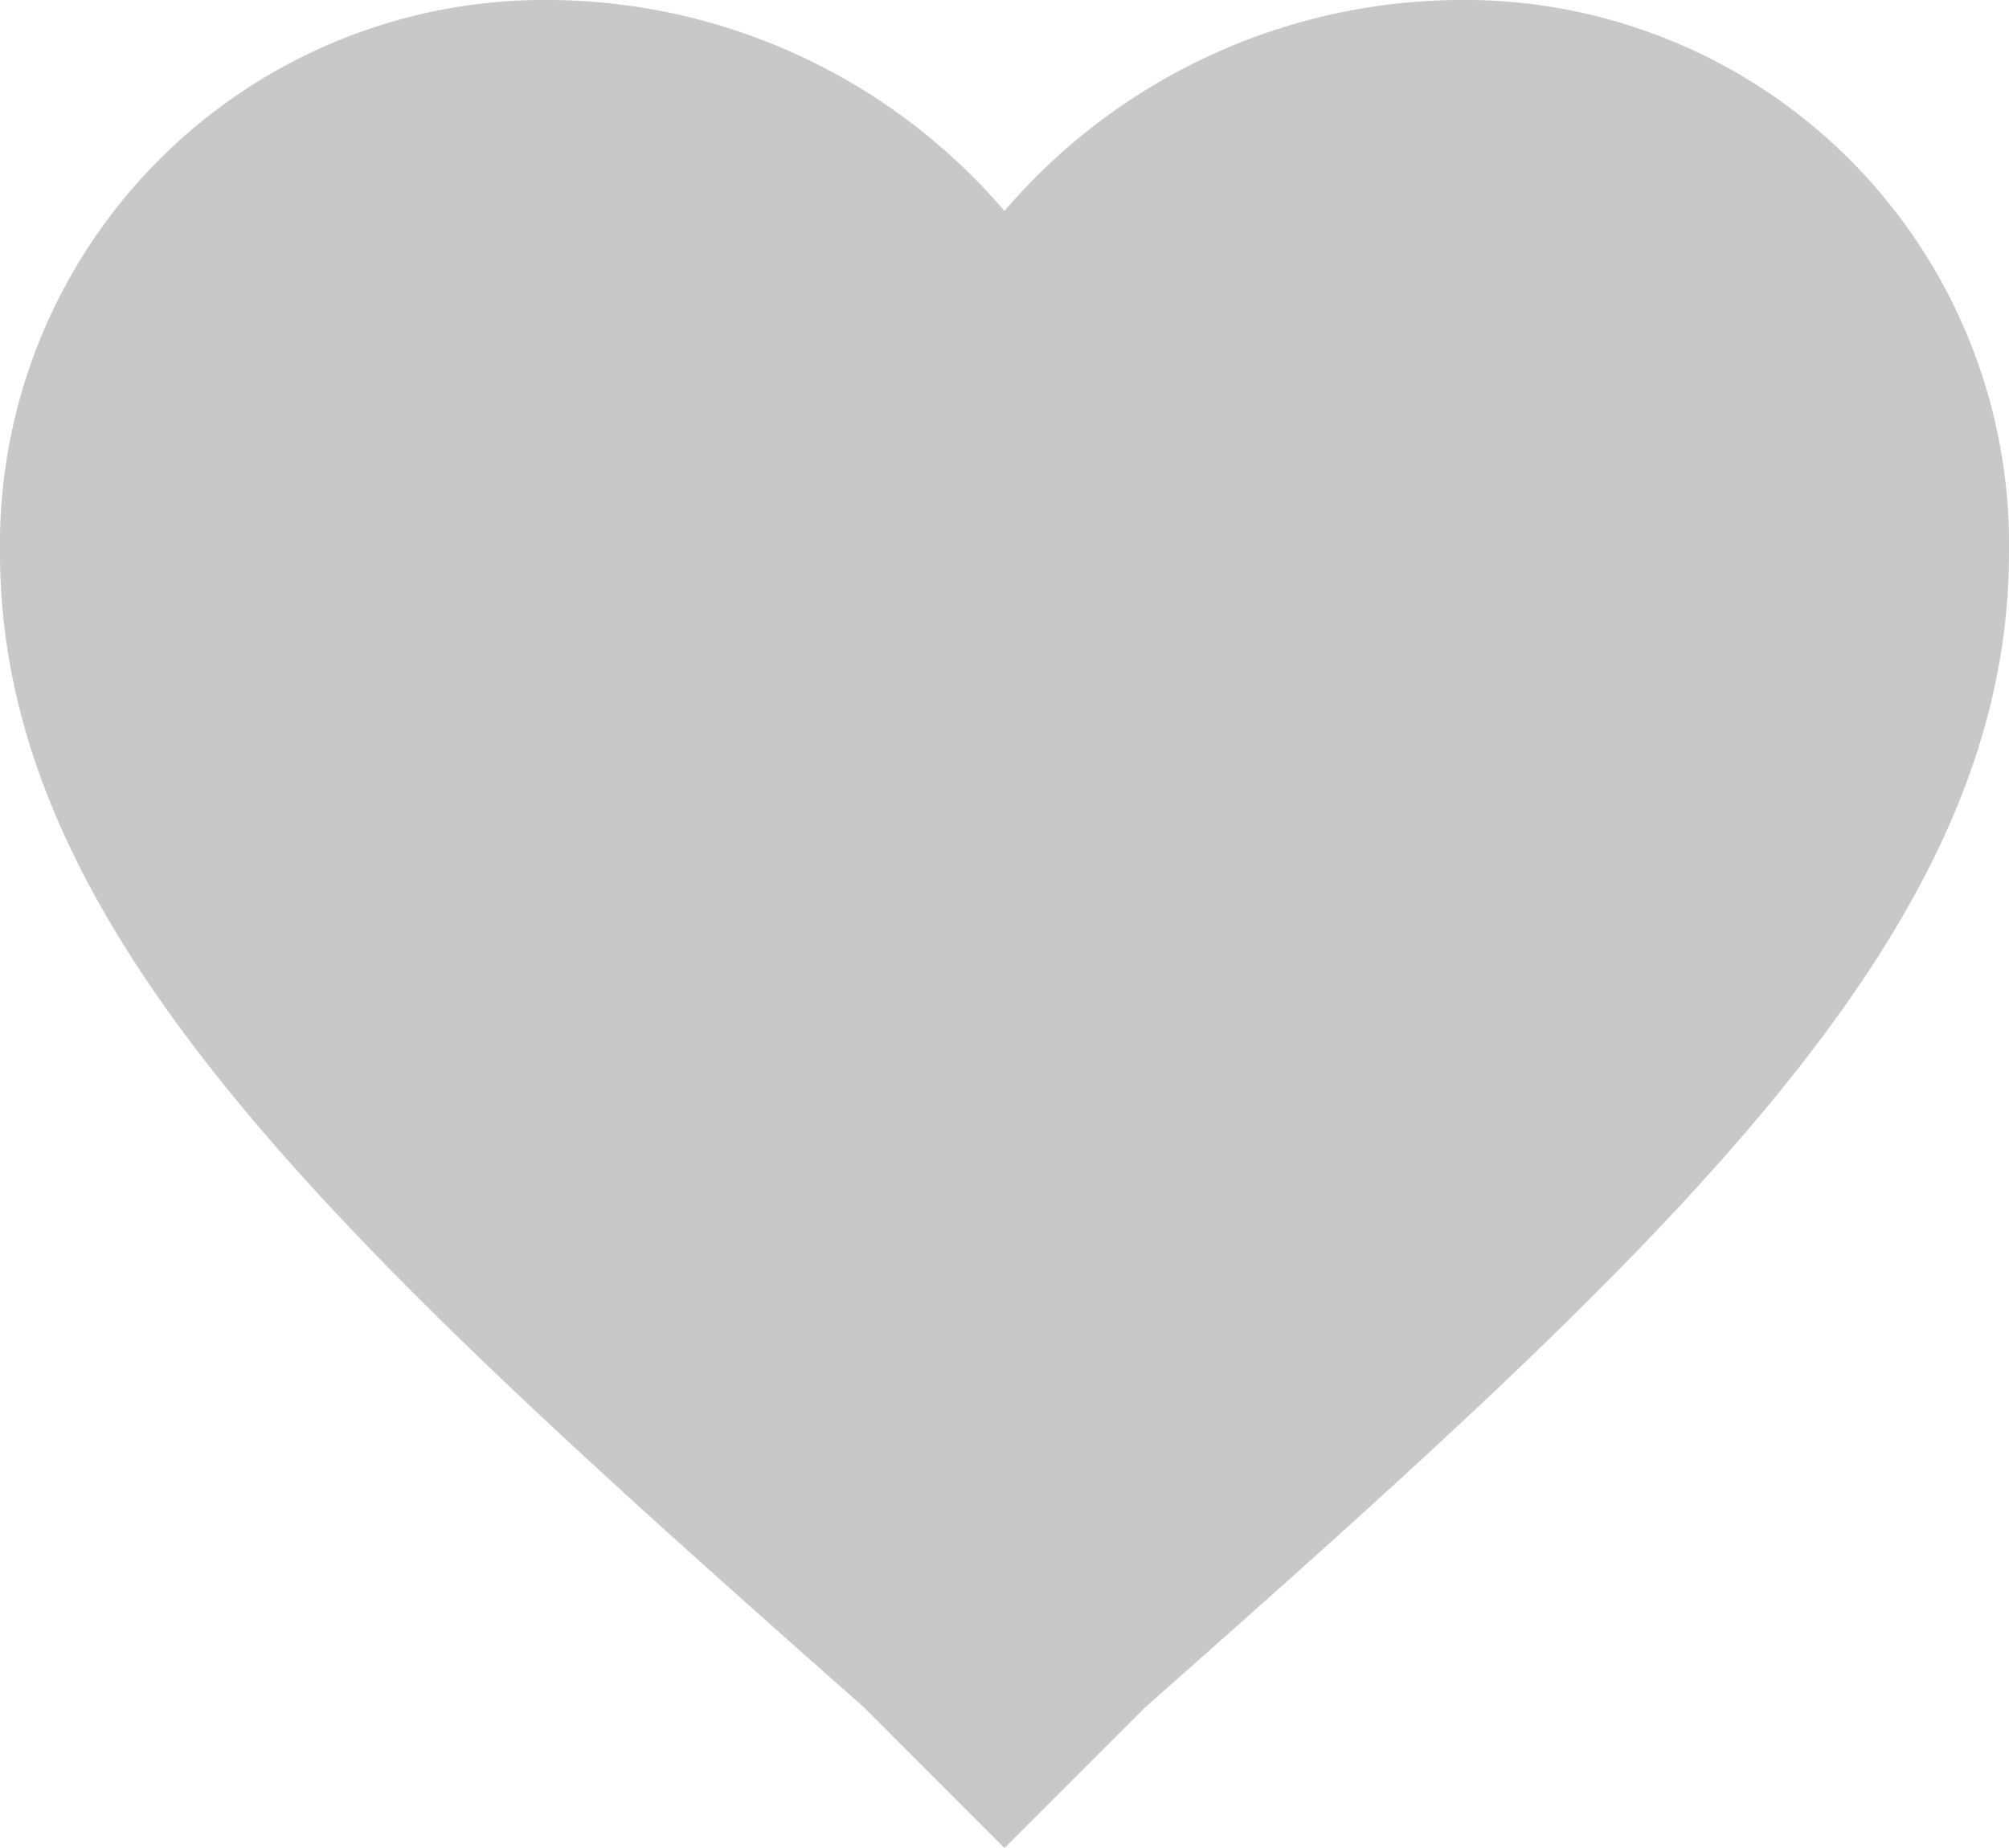 <svg xmlns="http://www.w3.org/2000/svg" width="14.988" height="13.789" viewBox="0 0 14.988 13.789">
    <defs>
        <style>
            .cls-1{fill:#c9c8c8}
        </style>
    </defs>
    <g id="favorite-heart-button">
        <g id="favorite">
            <path id="Path_4" d="M7.494 34.189l-1.049-1.05C2.548 29.692 0 27.369 0 24.522A4.063 4.063 0 0 1 4.122 20.4a4.5 4.5 0 0 1 3.372 1.574 4.5 4.5 0 0 1 3.372-1.574 4.063 4.063 0 0 1 4.122 4.122c0 2.848-2.548 5.171-6.445 8.618z" class="cls-1" data-name="Path 4" transform="translate(0 -20.4)"/>
        </g>
    </g>
</svg>
